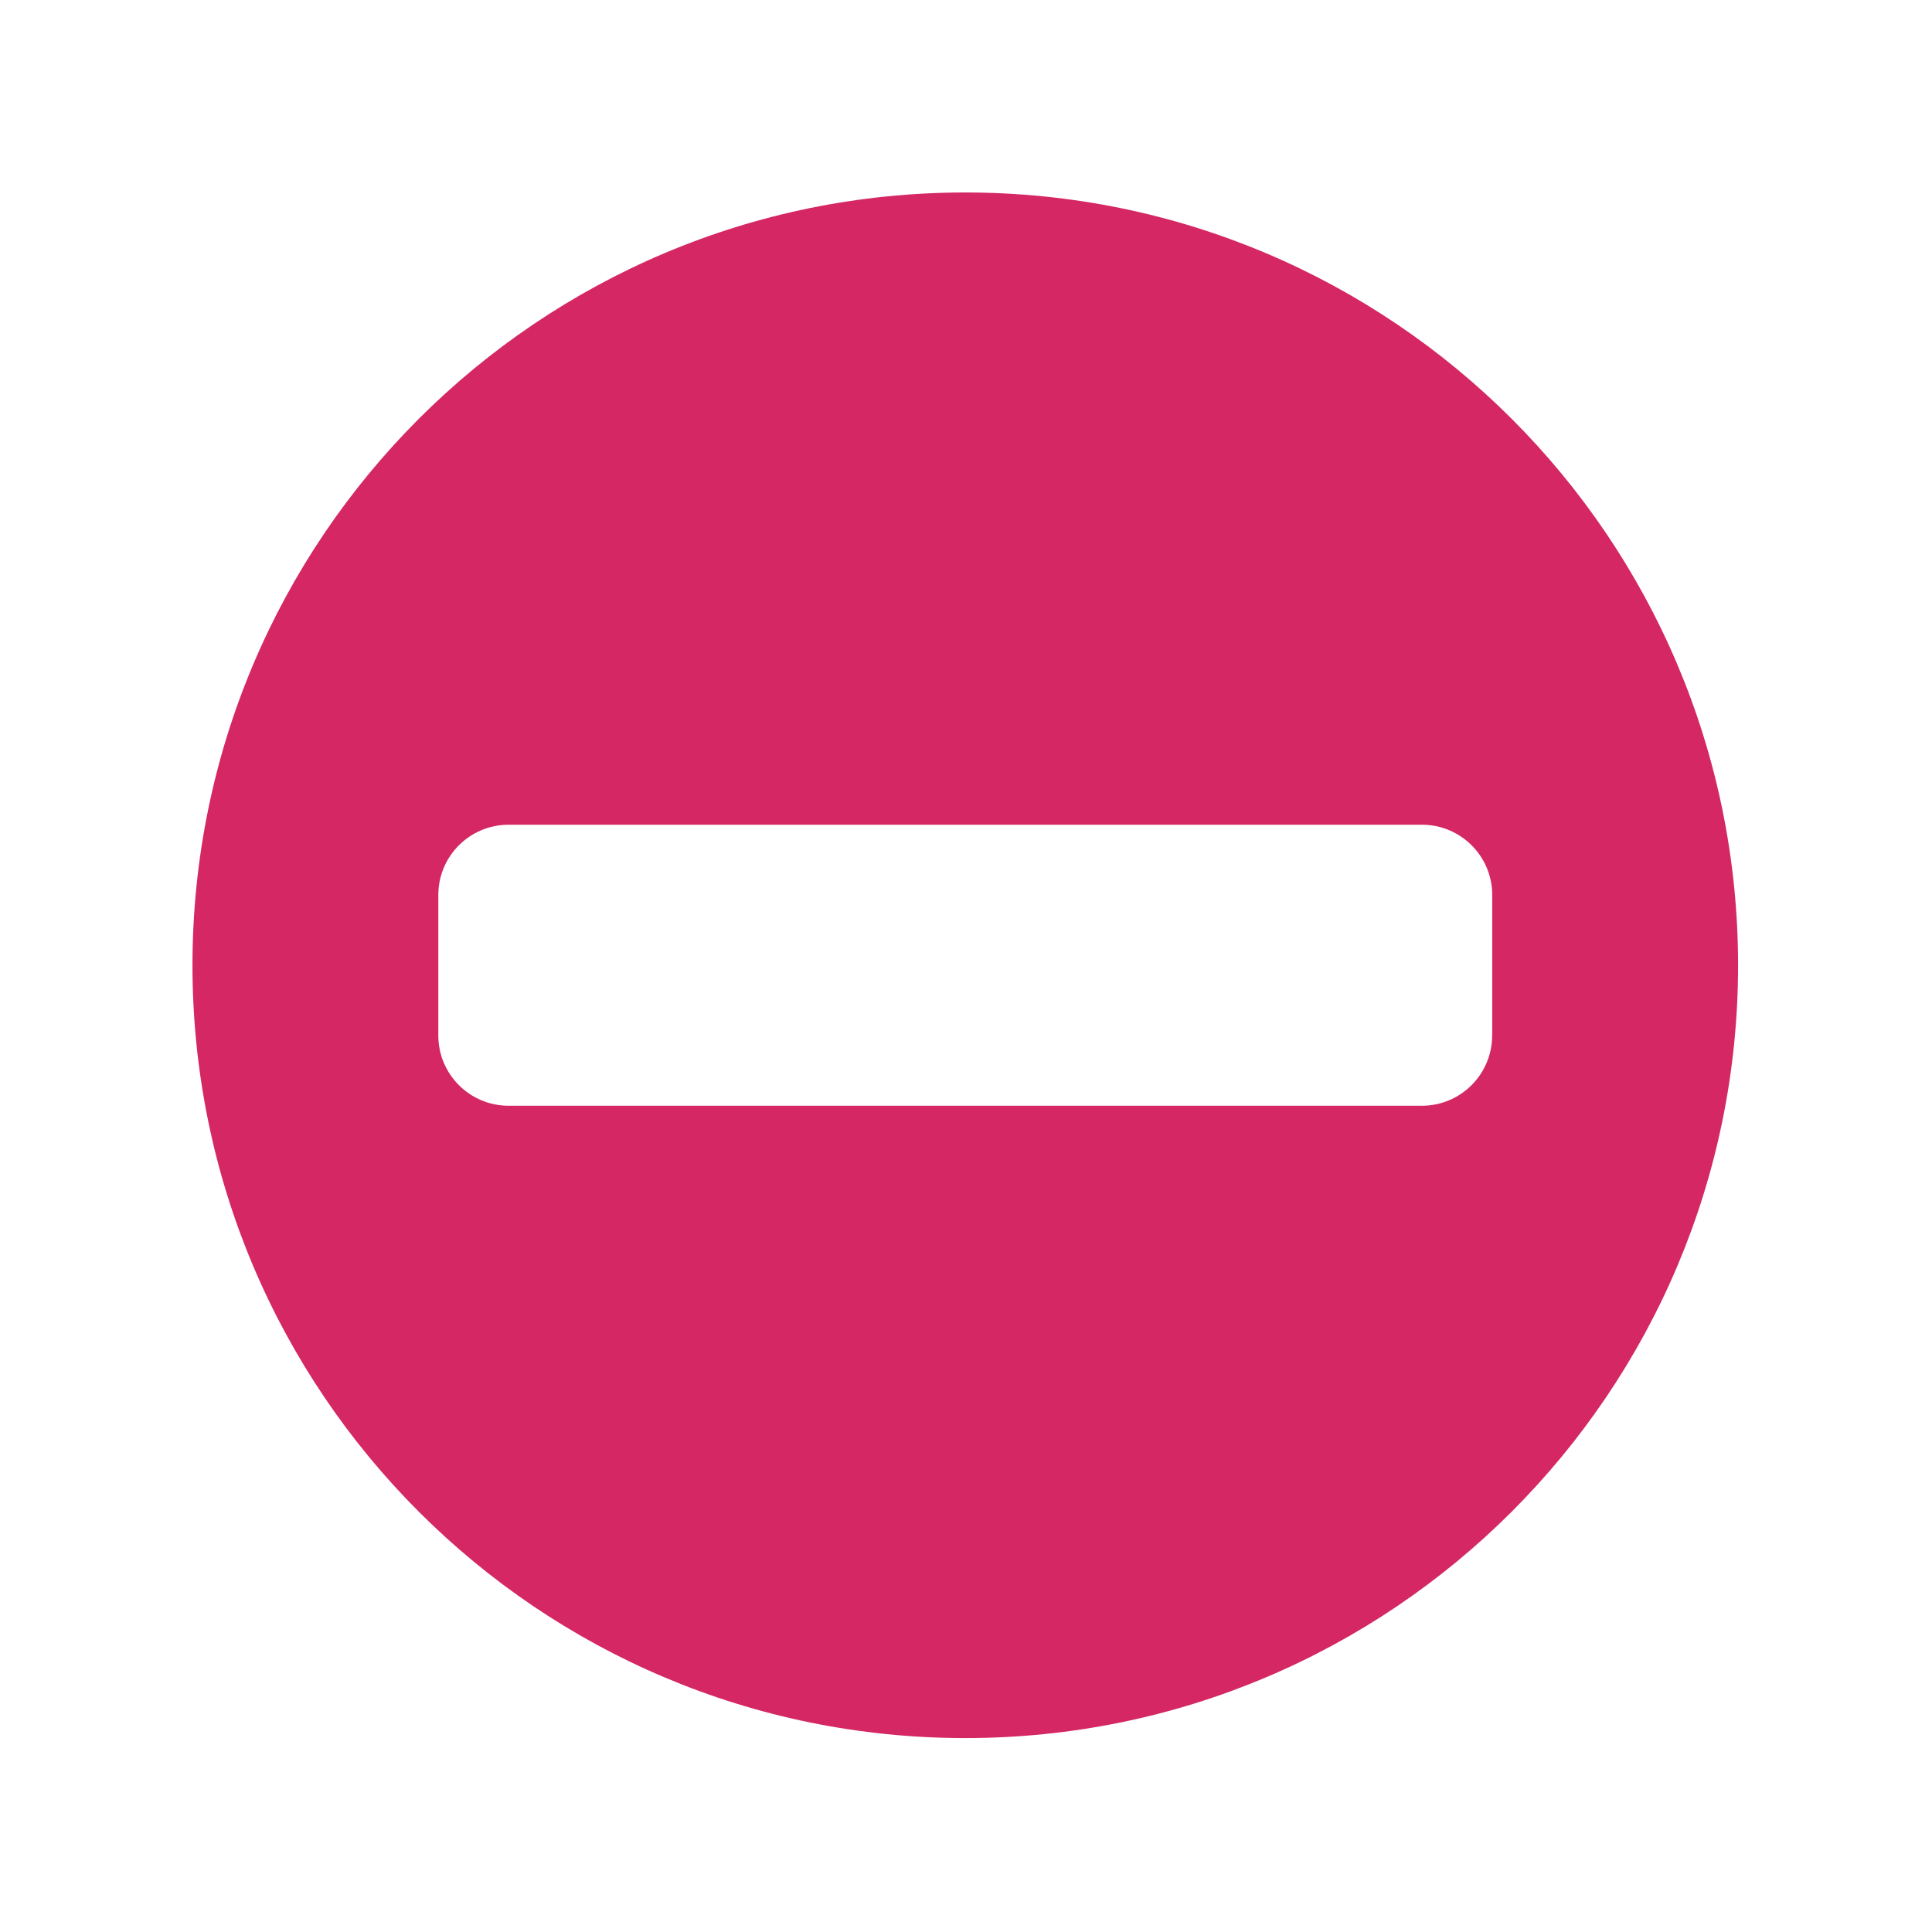 <svg width="24" height="24" viewBox="0 0 24 24" fill="none" xmlns="http://www.w3.org/2000/svg">
<path d="M11.991 2.391C6.688 2.391 2.391 6.689 2.391 11.991C2.391 17.292 6.688 21.591 11.991 21.591C17.292 21.591 21.591 17.292 21.591 11.991C21.591 6.689 17.292 2.391 11.991 2.391ZM18.536 12.863C18.536 13.345 18.145 13.736 17.663 13.736H6.318C5.836 13.736 5.445 13.345 5.445 12.863V11.118C5.445 10.635 5.836 10.245 6.318 10.245H17.663C18.146 10.245 18.537 10.635 18.537 11.118V12.863H18.536Z" fill="#D42763"/>
</svg>
